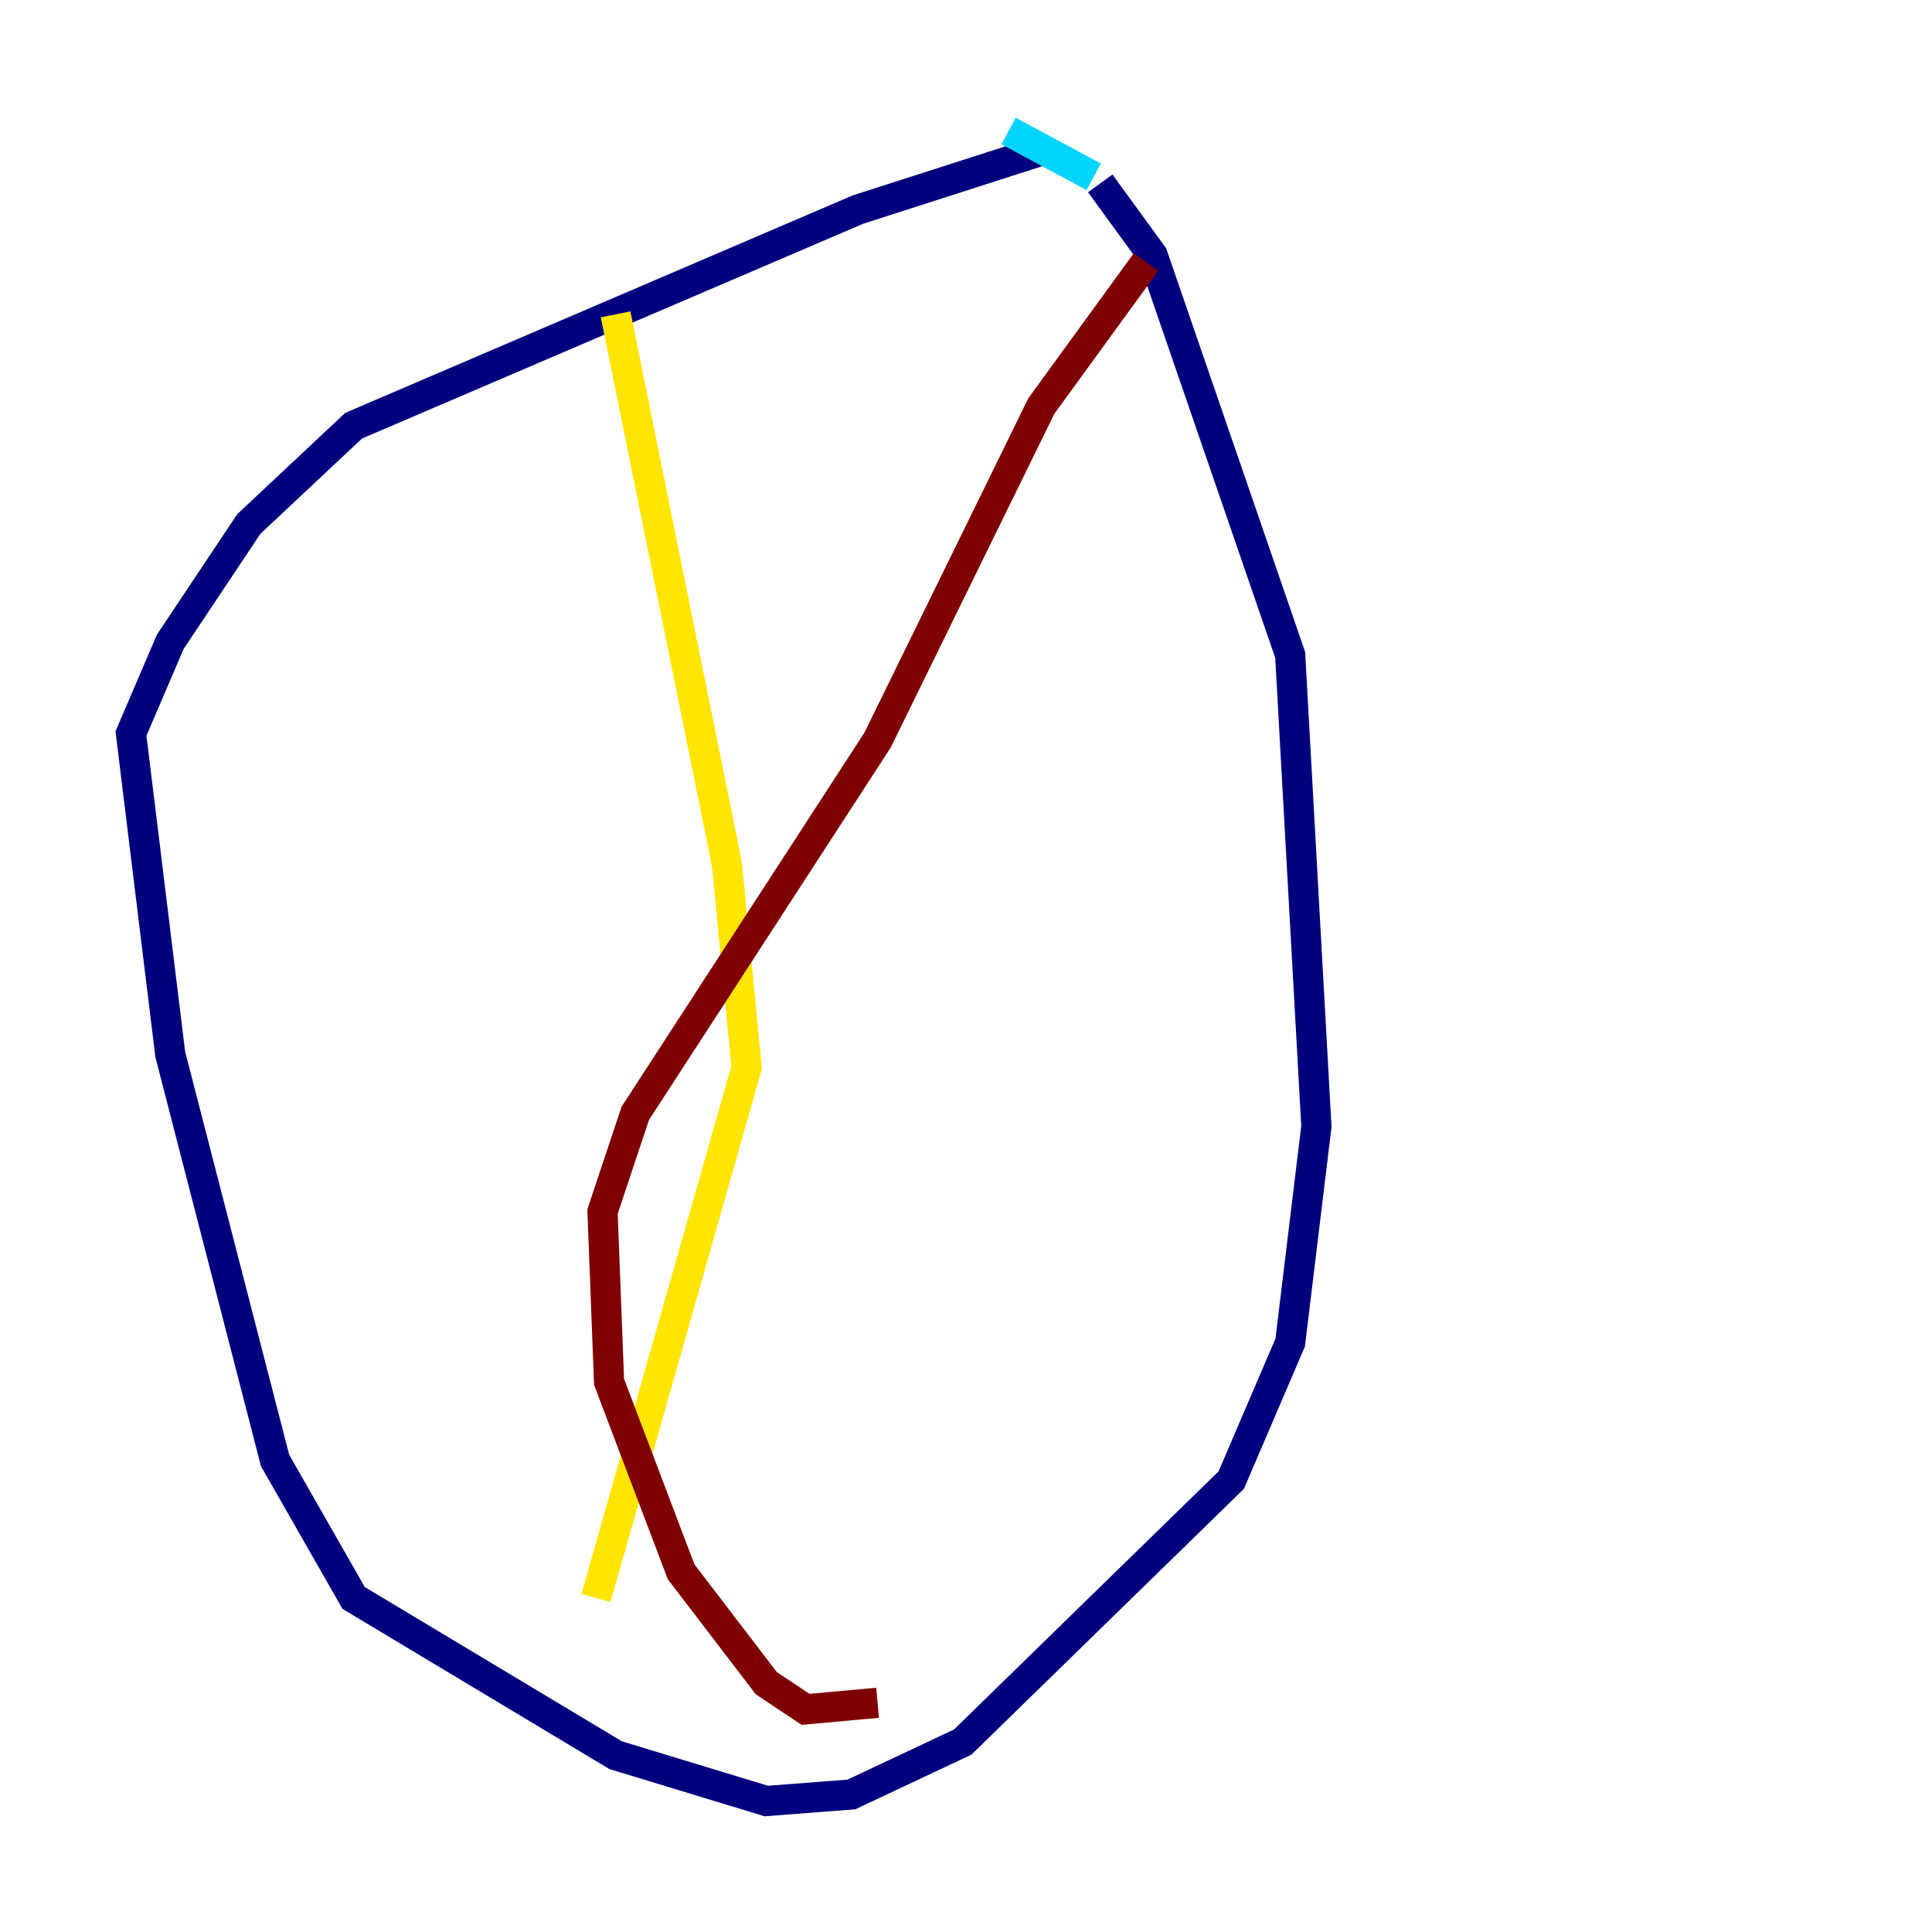 <?xml version="1.0" encoding="utf-8" ?>
<svg baseProfile="tiny" height="128" version="1.2" viewBox="0,0,128,128" width="128" xmlns="http://www.w3.org/2000/svg" xmlns:ev="http://www.w3.org/2001/xml-events" xmlns:xlink="http://www.w3.org/1999/xlink"><defs /><polyline fill="none" points="68.99,9.98 56.841,13.885 23.43,28.203 16.488,34.712 11.281,42.522 8.678,48.597 11.281,69.858 18.224,96.759 23.43,105.871 40.786,116.285 50.766,119.322 56.407,118.888 63.783,115.417 81.573,98.061 85.478,88.949 87.214,74.63 85.478,43.39 76.366,16.922 72.895,12.149" stroke="#00007f" stroke-width="2" /><polyline fill="none" points="72.461,11.715 66.82,8.678" stroke="#00d4ff" stroke-width="2" /><polyline fill="none" points="40.786,20.827 48.163,57.275 49.464,70.725 39.485,105.871" stroke="#ffe500" stroke-width="2" /><polyline fill="none" points="75.932,17.356 68.99,26.902 58.142,49.031 42.088,73.763 39.919,80.271 40.352,91.552 45.125,104.136 50.766,111.512 53.37,113.248 58.142,112.814" stroke="#7f0000" stroke-width="2" /></svg>